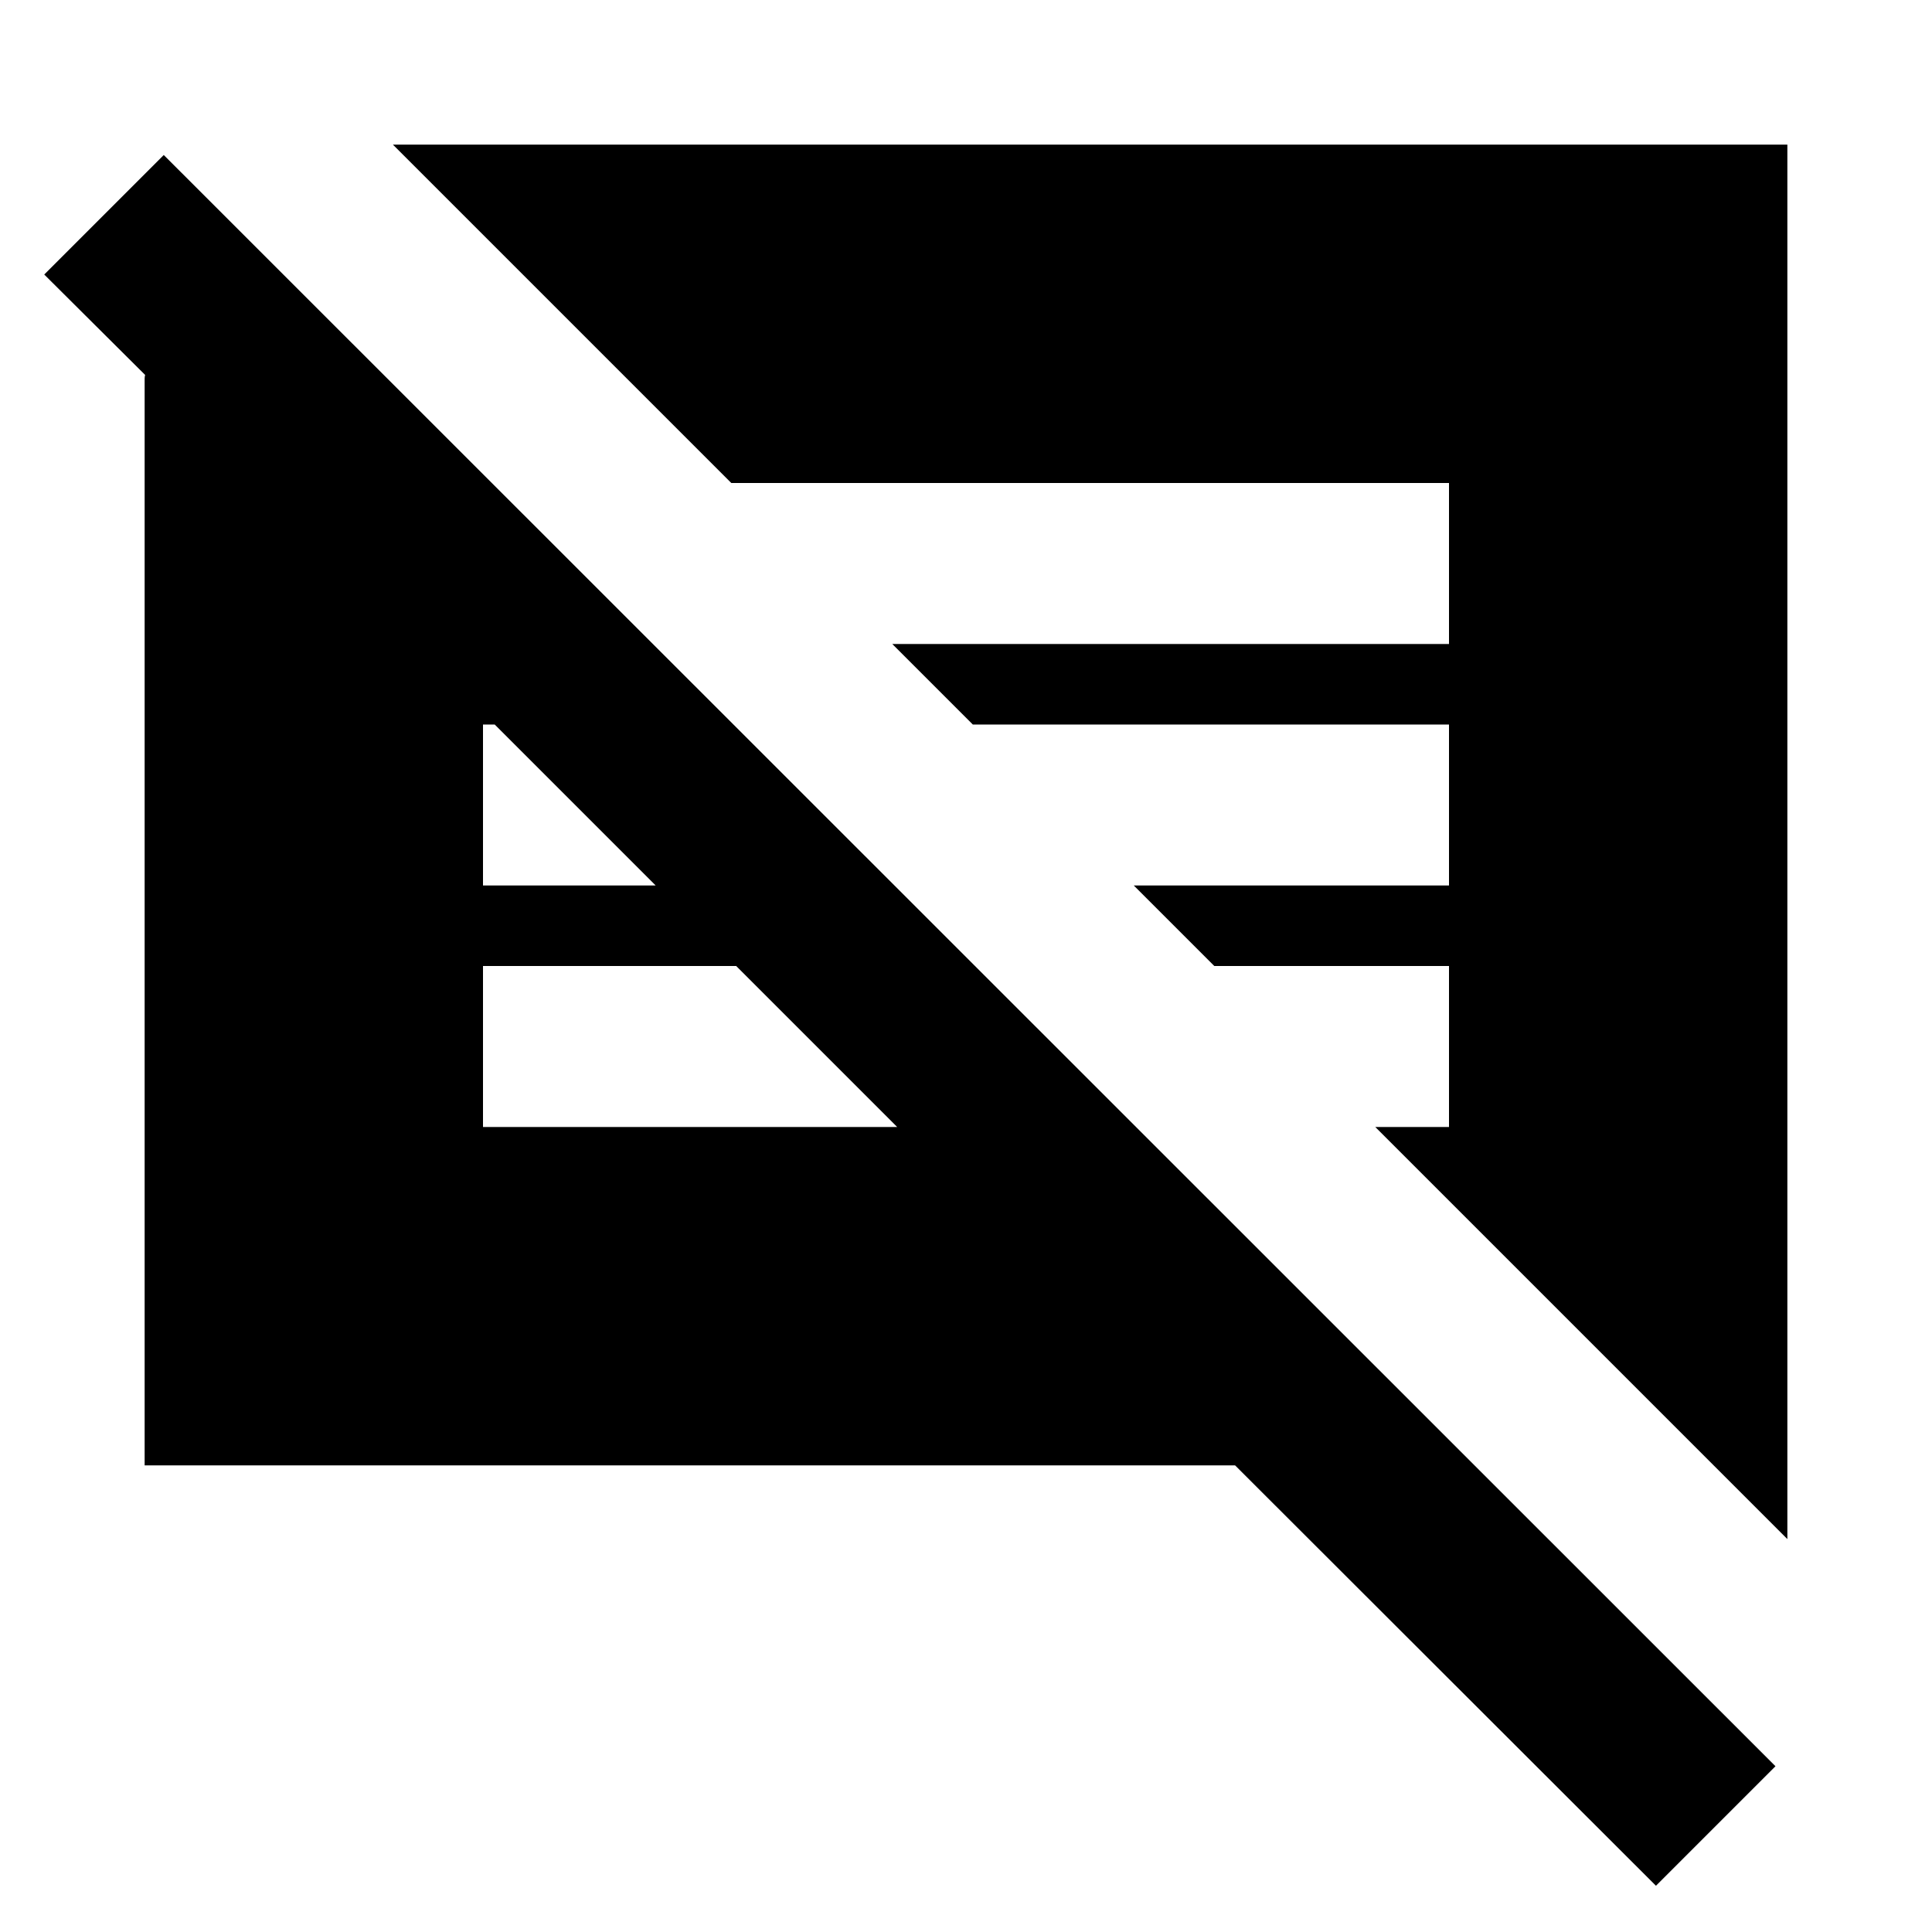 <svg xmlns="http://www.w3.org/2000/svg" height="24" viewBox="0 -960 960 960" width="24"><path d="M822.83-22.98 613.7-231.87H71.87V-771.9q0-.84.24-1.8l-50.13-49.89 59.39-59.39L882.22-82.37l-59.39 59.39Zm65.3-172.26L683.37-400H720v-80H603.37l-40-40H720v-80H483.37l-40-40H720v-80H363.37L195.24-888.13h692.89v692.89ZM240-400h205.8l-80-80H240v80Zm0-120h85.8l-80-80H240v80Z"/></svg>